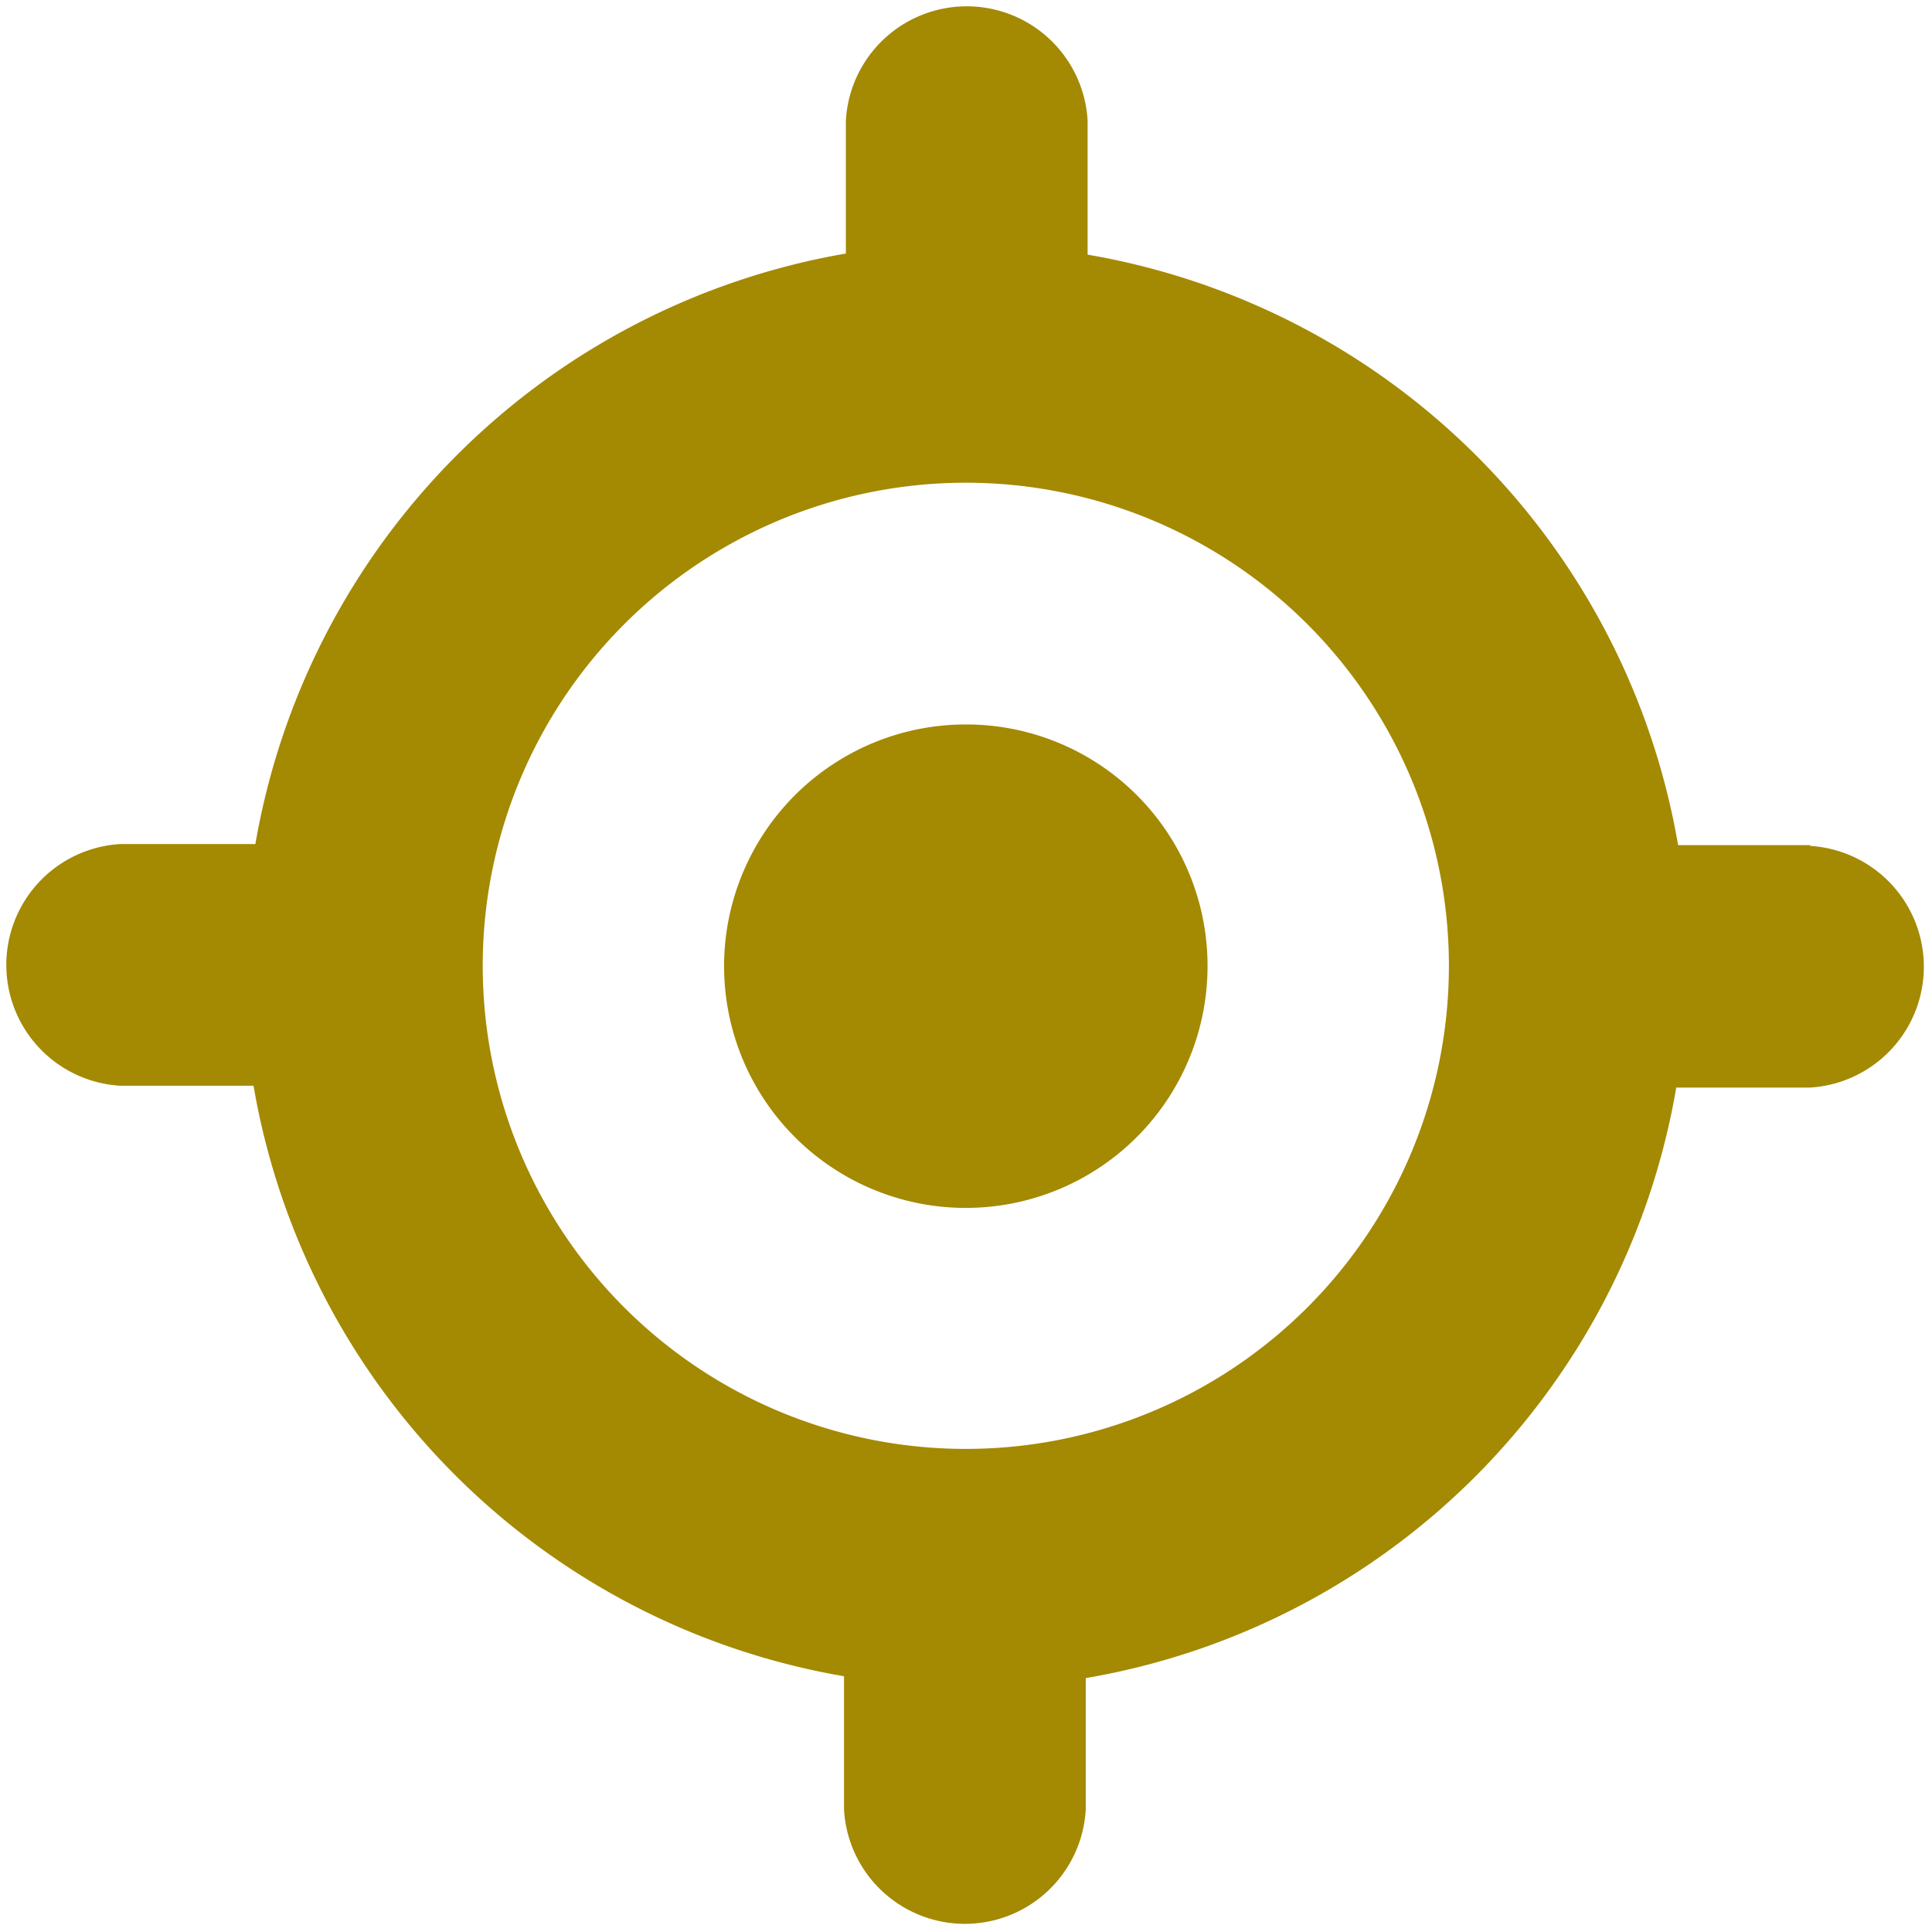 <svg xmlns="http://www.w3.org/2000/svg" viewBox="0 0 52.35 52.35"><defs><style>.cls-1{fill:#a48903;}</style></defs><title>tracking-icon</title><g id="Layer_2" data-name="Layer 2"><g id="Layer_1-2" data-name="Layer 1"><path class="cls-1" d="M49.08,22.9H45.47a19.59,19.59,0,0,0-16-16V3.27a3.28,3.28,0,0,0-6.55,0v3.6a19.62,19.62,0,0,0-16,16H3.27a3.28,3.28,0,0,0,0,6.55h3.6a19.59,19.59,0,0,0,16,16v3.61a3.28,3.28,0,0,0,6.55,0V45.47a19.57,19.57,0,0,0,16-16h3.61a3.28,3.28,0,0,0,0-6.55ZM26.17,39.26A13.09,13.09,0,1,1,39.26,26.17,13.09,13.09,0,0,1,26.17,39.26Z"/><path class="cls-1" d="M26.17,19.63a6.55,6.55,0,1,0,6.55,6.54A6.54,6.54,0,0,0,26.17,19.63Z"/></g></g></svg>
